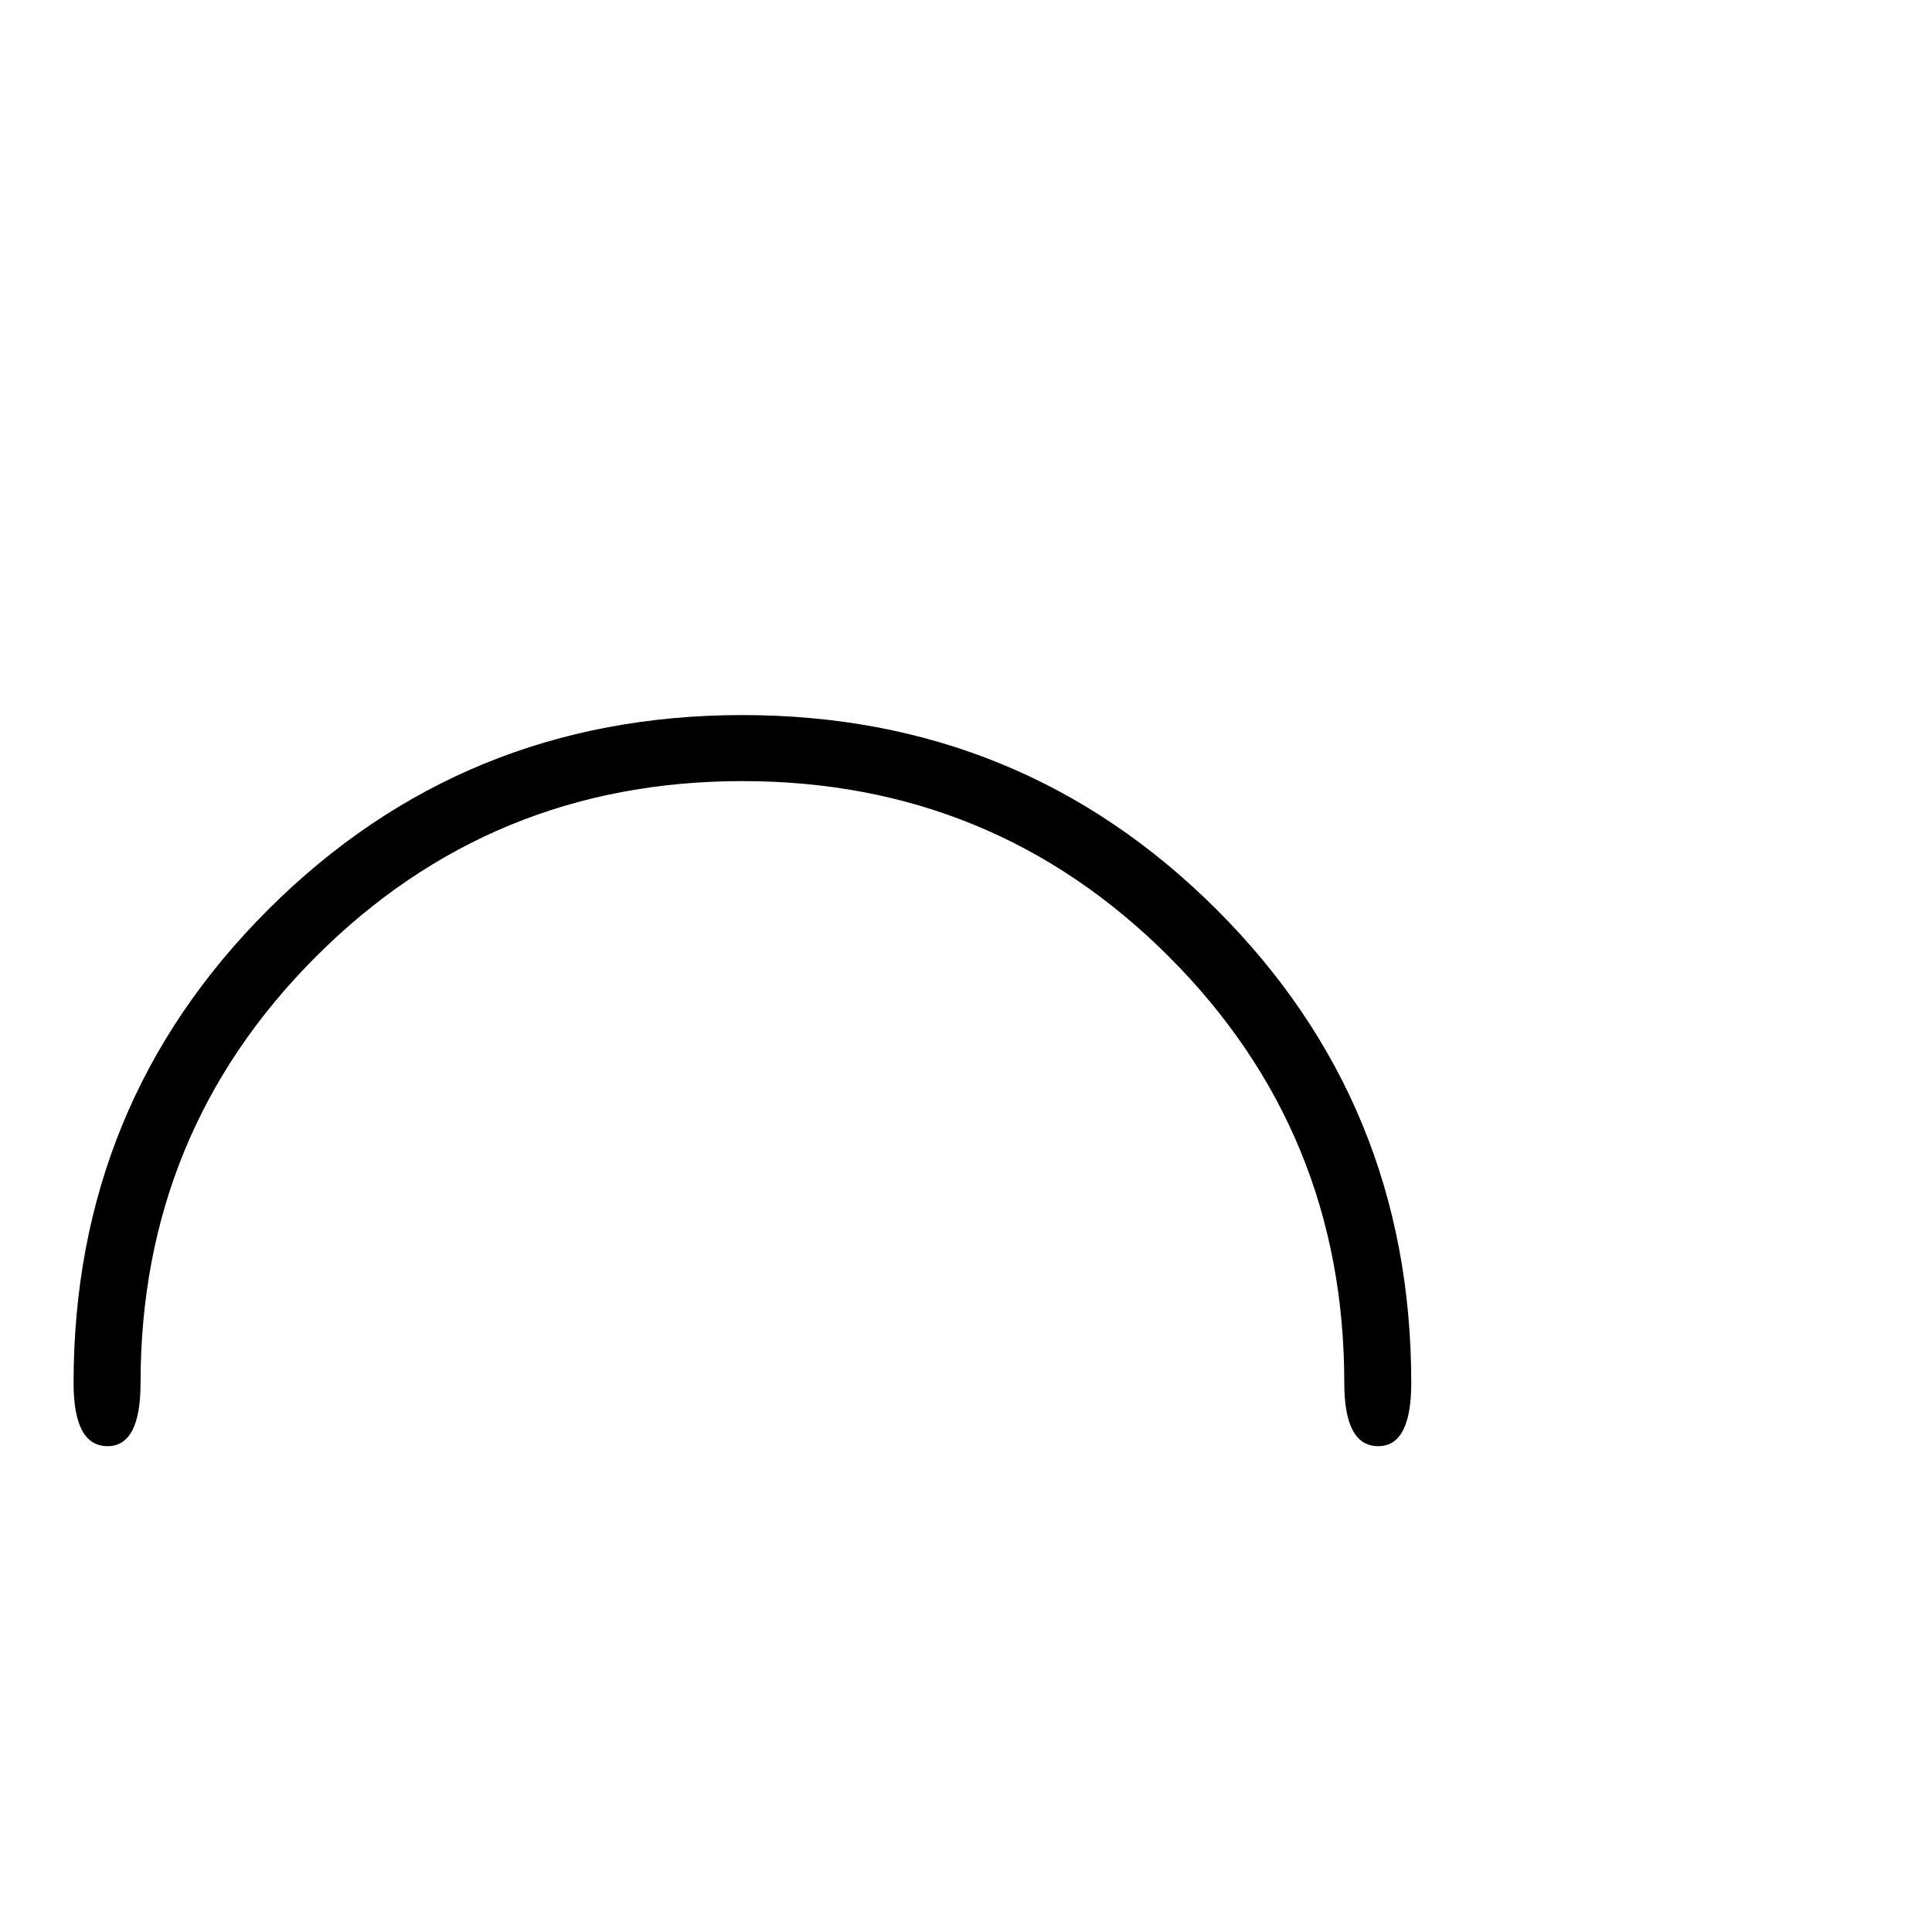 <?xml version="1.0" standalone="no"?>
<!DOCTYPE svg PUBLIC "-//W3C//DTD SVG 1.1//EN" "http://www.w3.org/Graphics/SVG/1.1/DTD/svg11.dtd" >
<svg viewBox="0 -442 2048 2048">
  <g transform="matrix(1 0 0 -1 0 1606)">
   <path fill="currentColor"
d="M1496 582q0 -67 -35 -67q-36 0 -36 67q0 266 -186 452t-452 186t-452 -186t-186 -452q0 -67 -35 -67q-36 0 -36 67q0 296 206.5 502t502.5 206t502.5 -206t206.5 -502z" />
  </g>

</svg>
